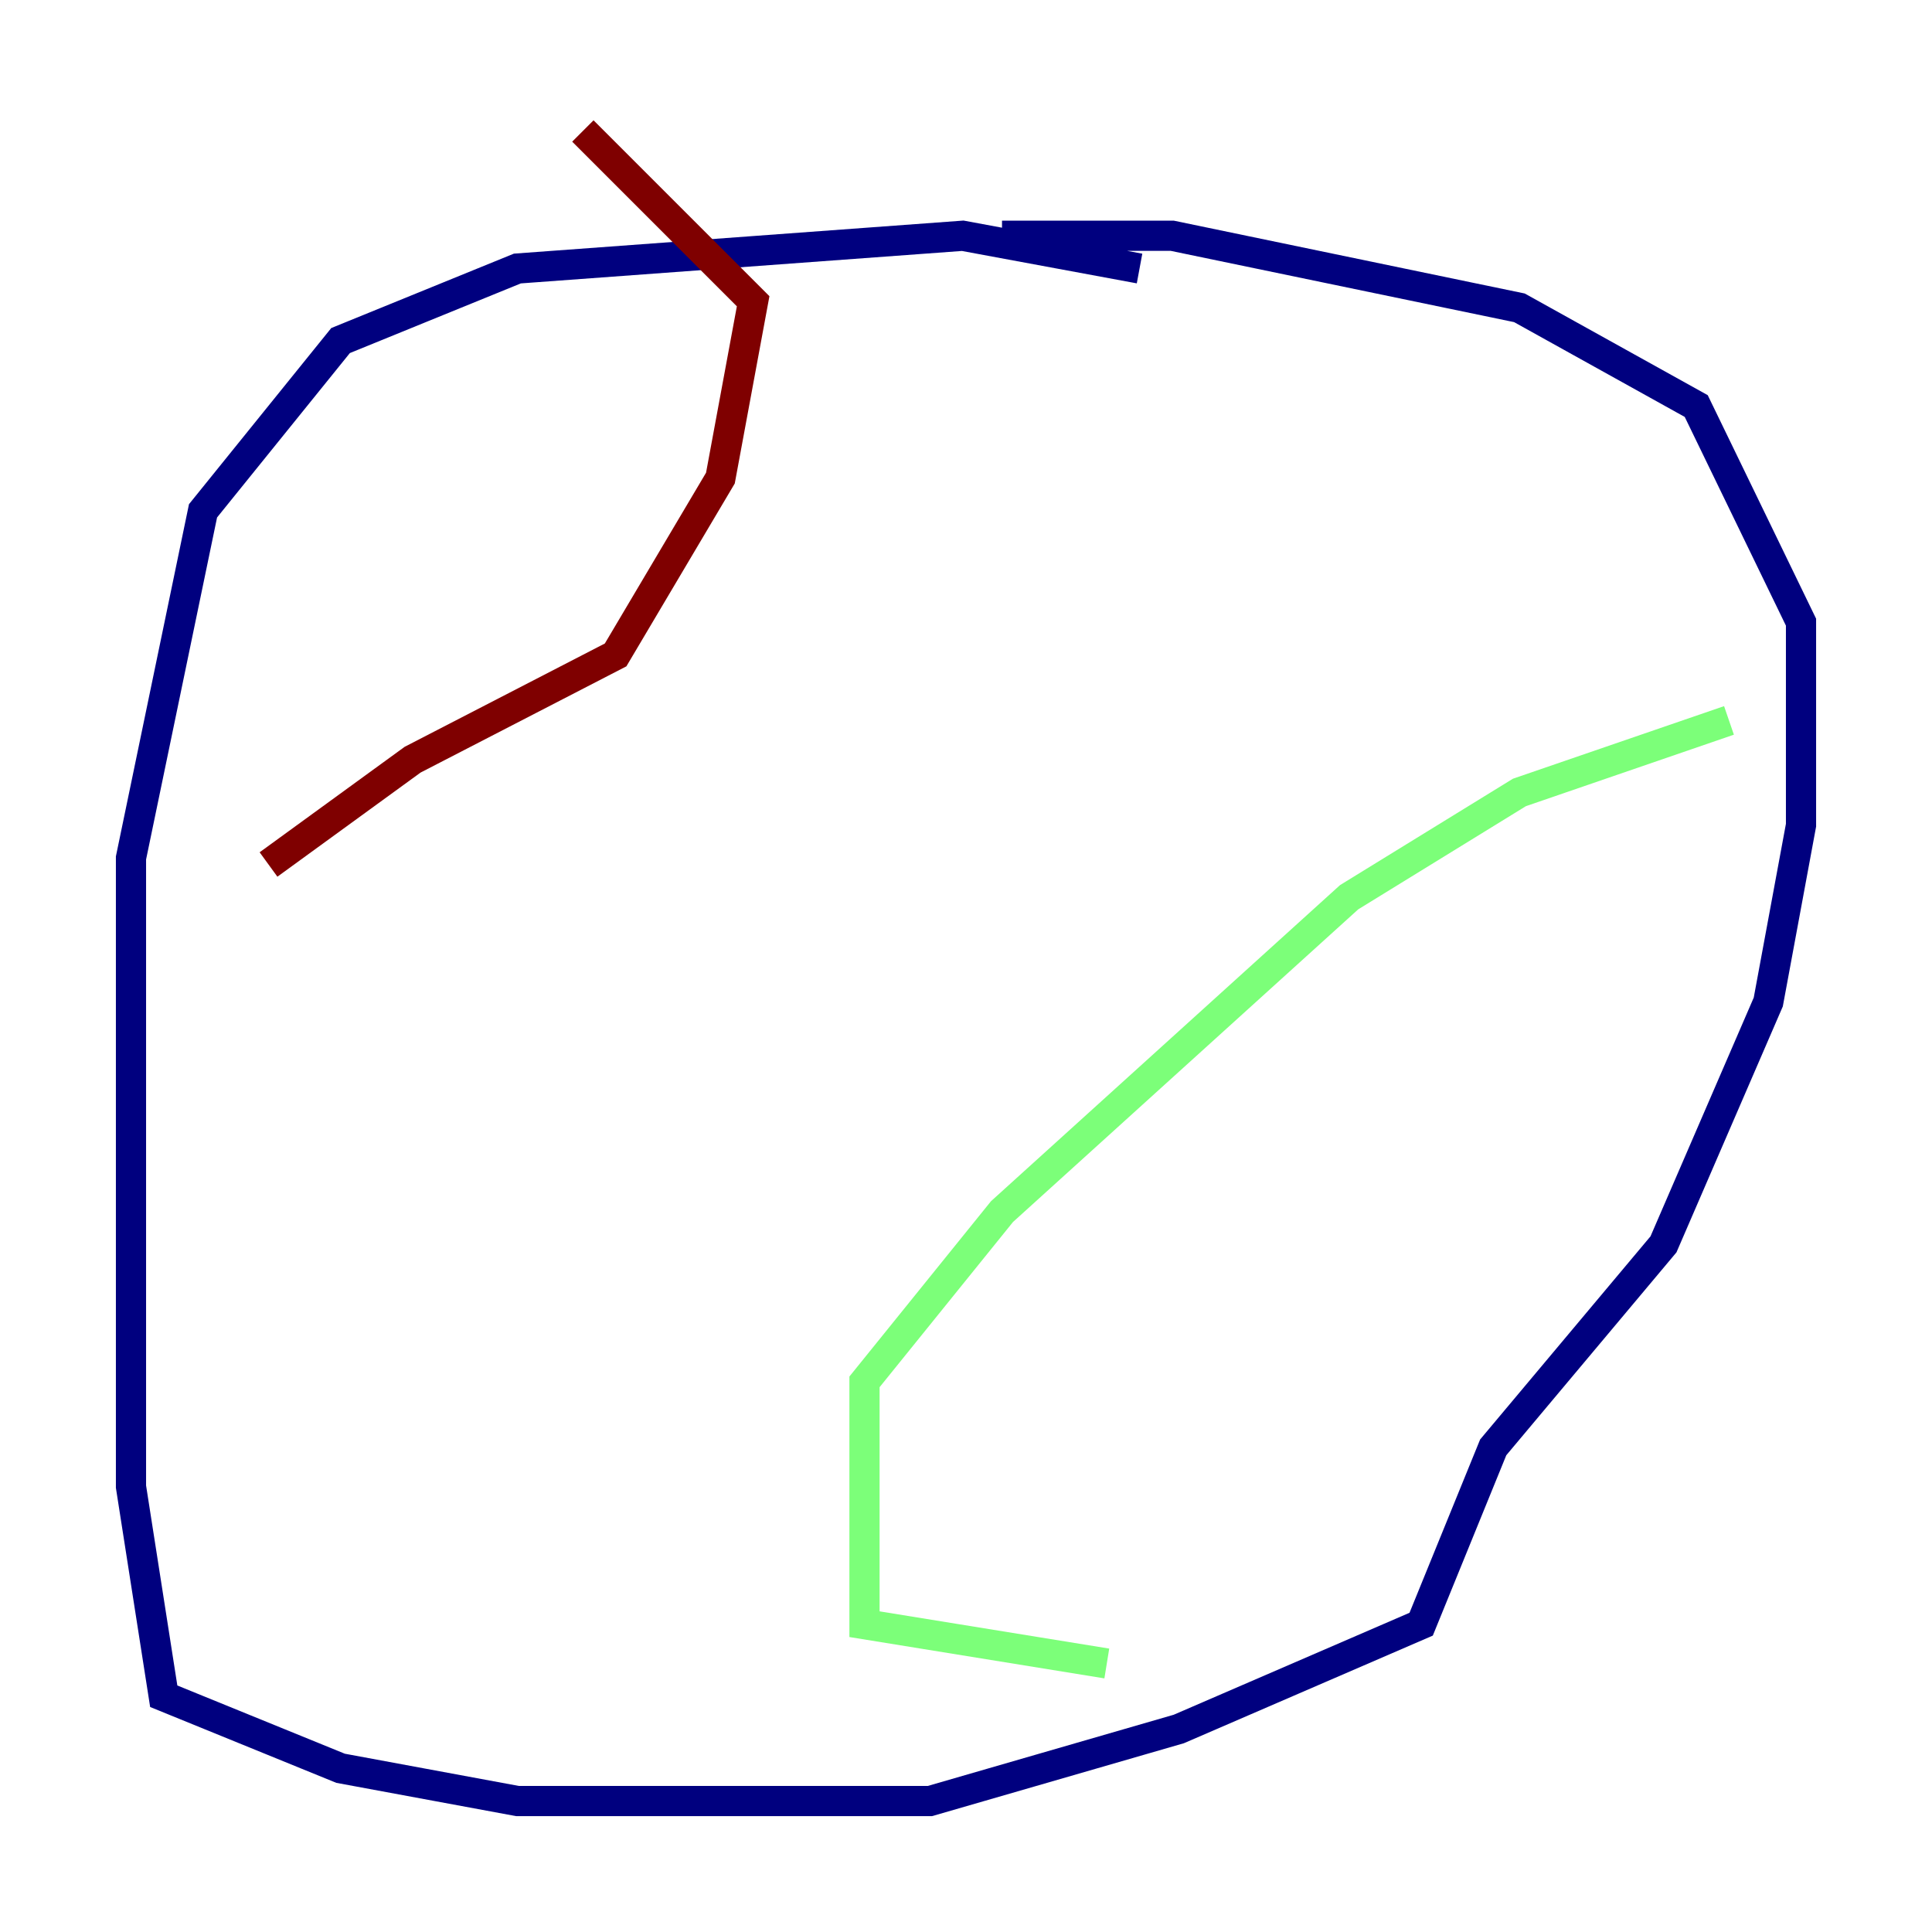 <?xml version="1.0" encoding="utf-8" ?>
<svg baseProfile="tiny" height="128" version="1.2" viewBox="0,0,128,128" width="128" xmlns="http://www.w3.org/2000/svg" xmlns:ev="http://www.w3.org/2001/xml-events" xmlns:xlink="http://www.w3.org/1999/xlink"><defs /><polyline fill="none" points="75.498,17.79 63.783,15.62 34.278,17.79 22.563,22.563 13.451,33.844 8.678,56.841 8.678,98.495 10.848,112.38 22.563,117.153 34.278,119.322 61.614,119.322 78.102,114.549 94.156,107.607 98.929,95.891 110.21,82.441 117.153,66.386 119.322,54.671 119.322,41.22 112.38,26.902 100.664,20.393 77.668,15.62 66.386,15.62" stroke="#00007f" stroke-width="2" /><polyline fill="none" points="114.549,47.729 100.664,52.502 89.383,59.444 66.386,80.271 57.275,91.552 57.275,107.607 73.329,110.21" stroke="#7cff79" stroke-width="2" /><polyline fill="none" points="38.617,8.678 49.898,19.959 47.729,31.675 40.786,43.39 27.336,50.332 17.79,57.275" stroke="#7f0000" stroke-width="2" /></svg>